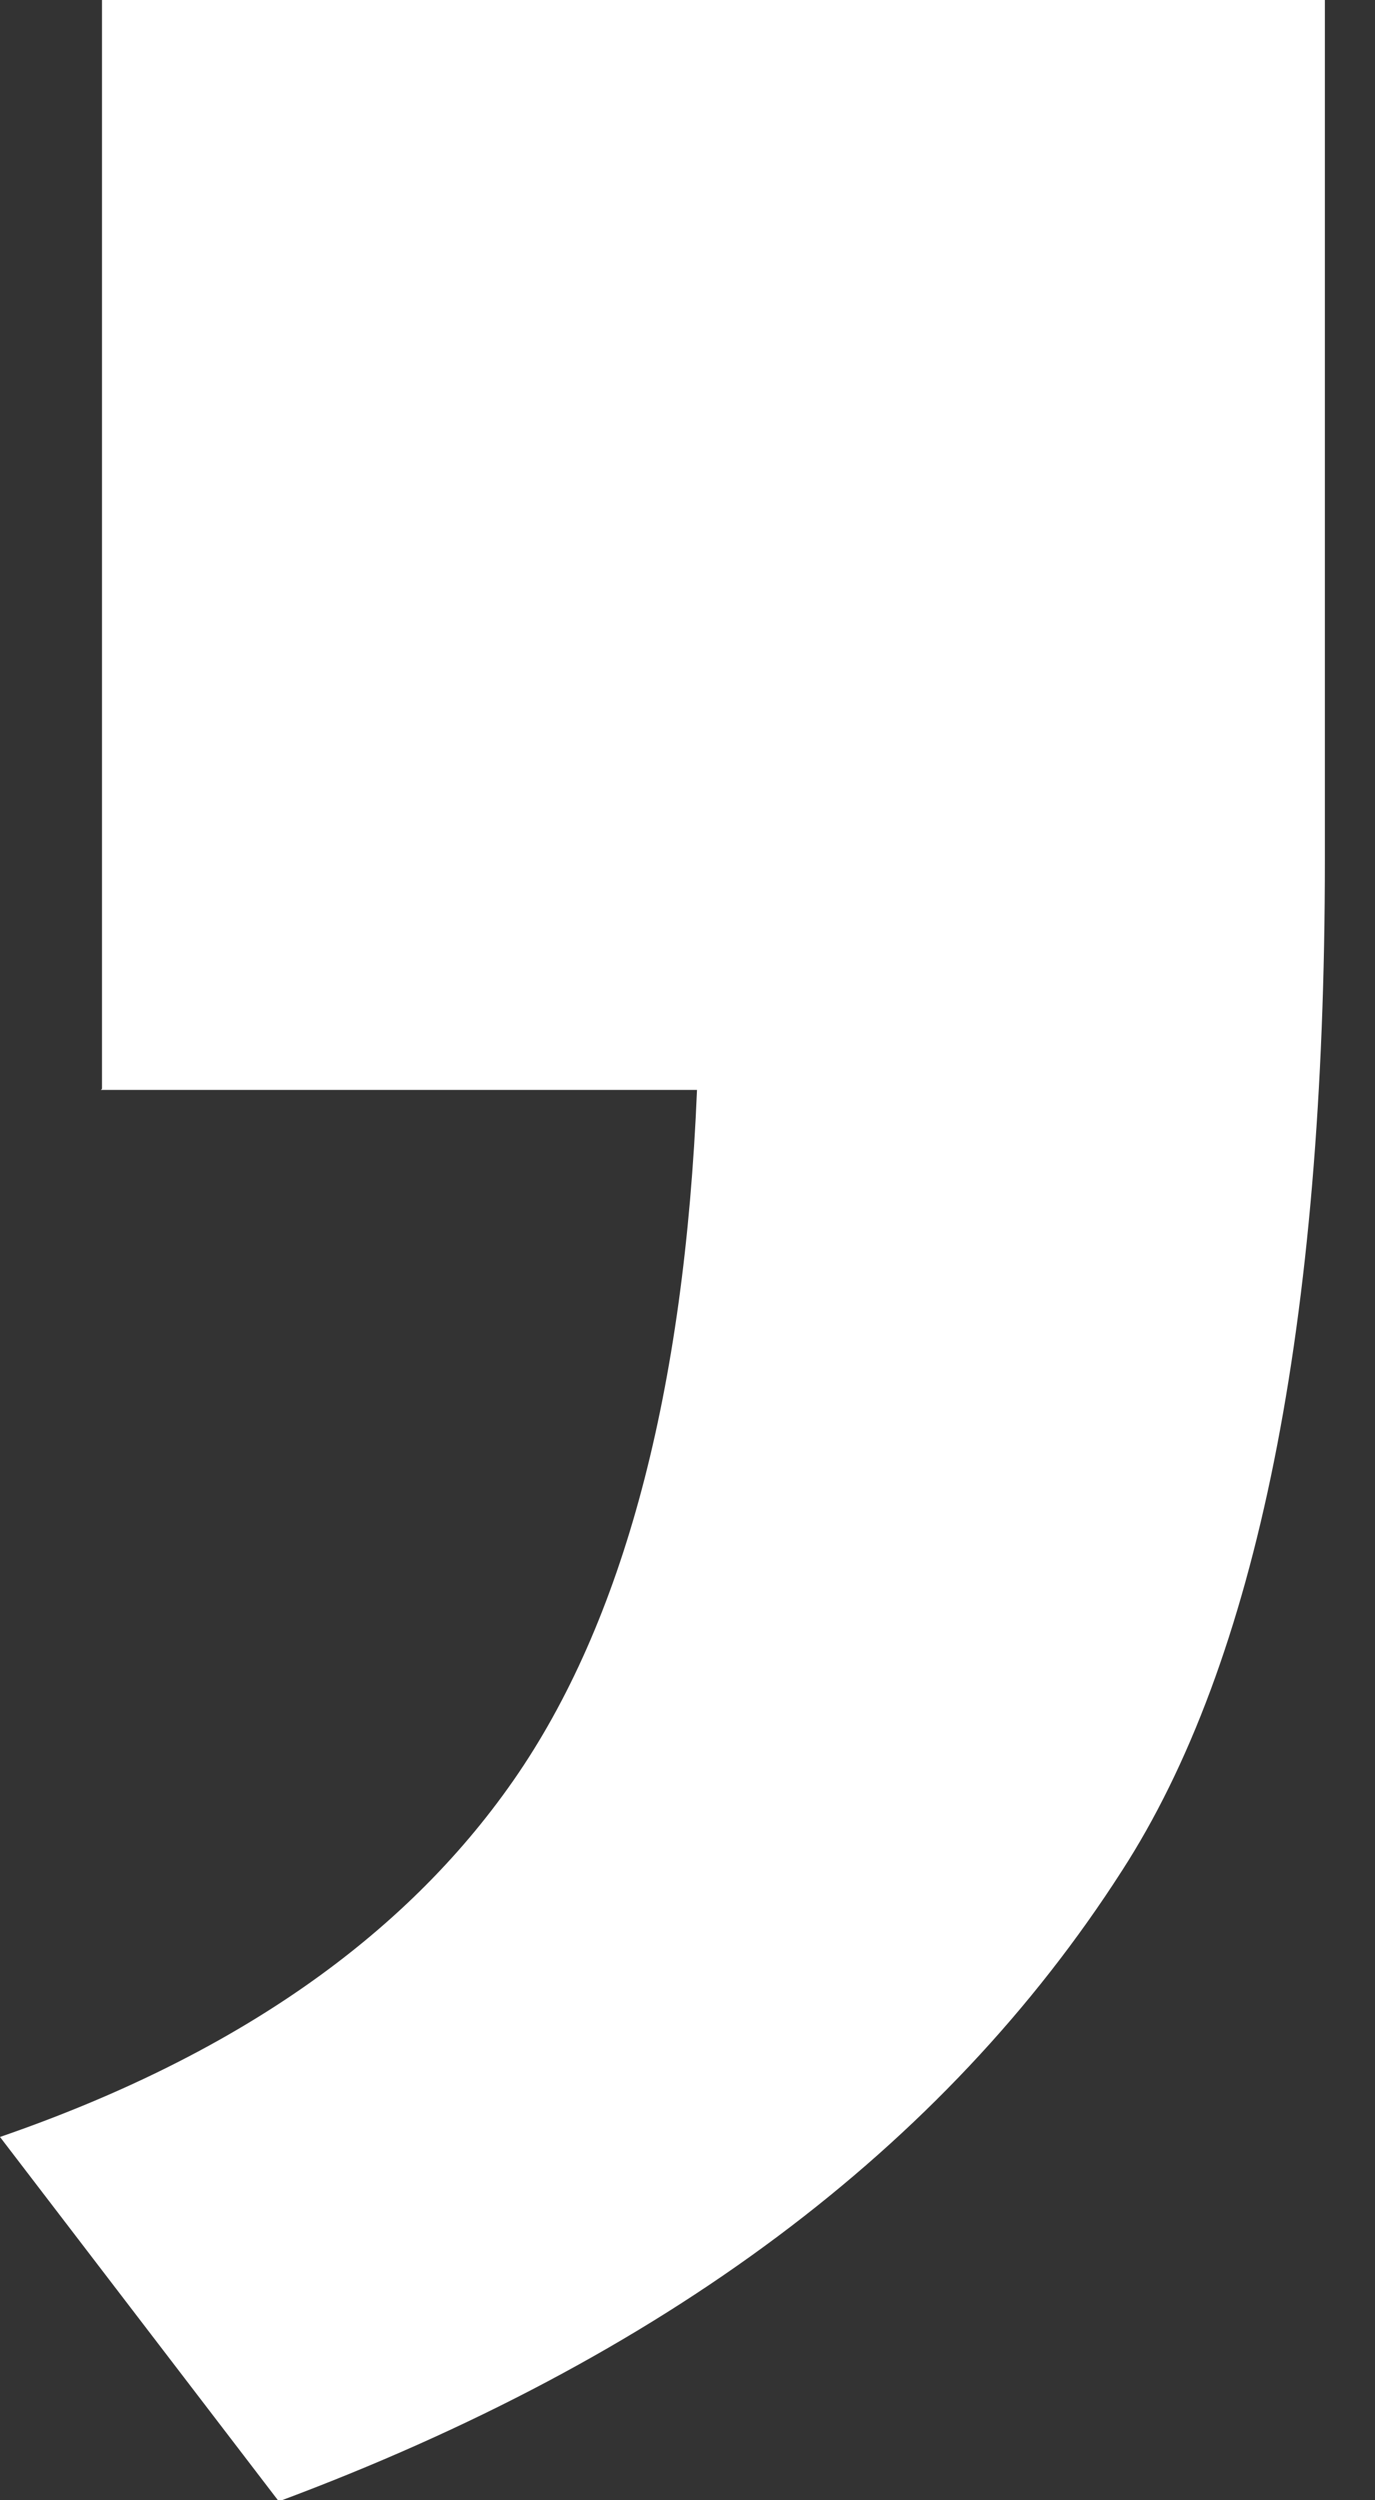 <svg width="22" height="40" viewBox="0 0 22 40" fill="none" xmlns="http://www.w3.org/2000/svg">
<rect x="0" y="0" width="22" height="40" fill="#333333" stroke="none"/>
<path d="M1.632 17.419L1.632 1.69693e-05L21.198 1.52588e-05L21.198 13.755C21.198 21.191 20.11 26.588 17.952 29.928C15.105 34.368 10.608 37.726 4.461 40.018L-5.09703e-07 34.188C3.717 32.906 6.456 31.011 8.215 28.484C9.974 25.957 10.953 22.274 11.152 17.437L1.614 17.437L1.632 17.419Z" fill="white"/>
</svg>
